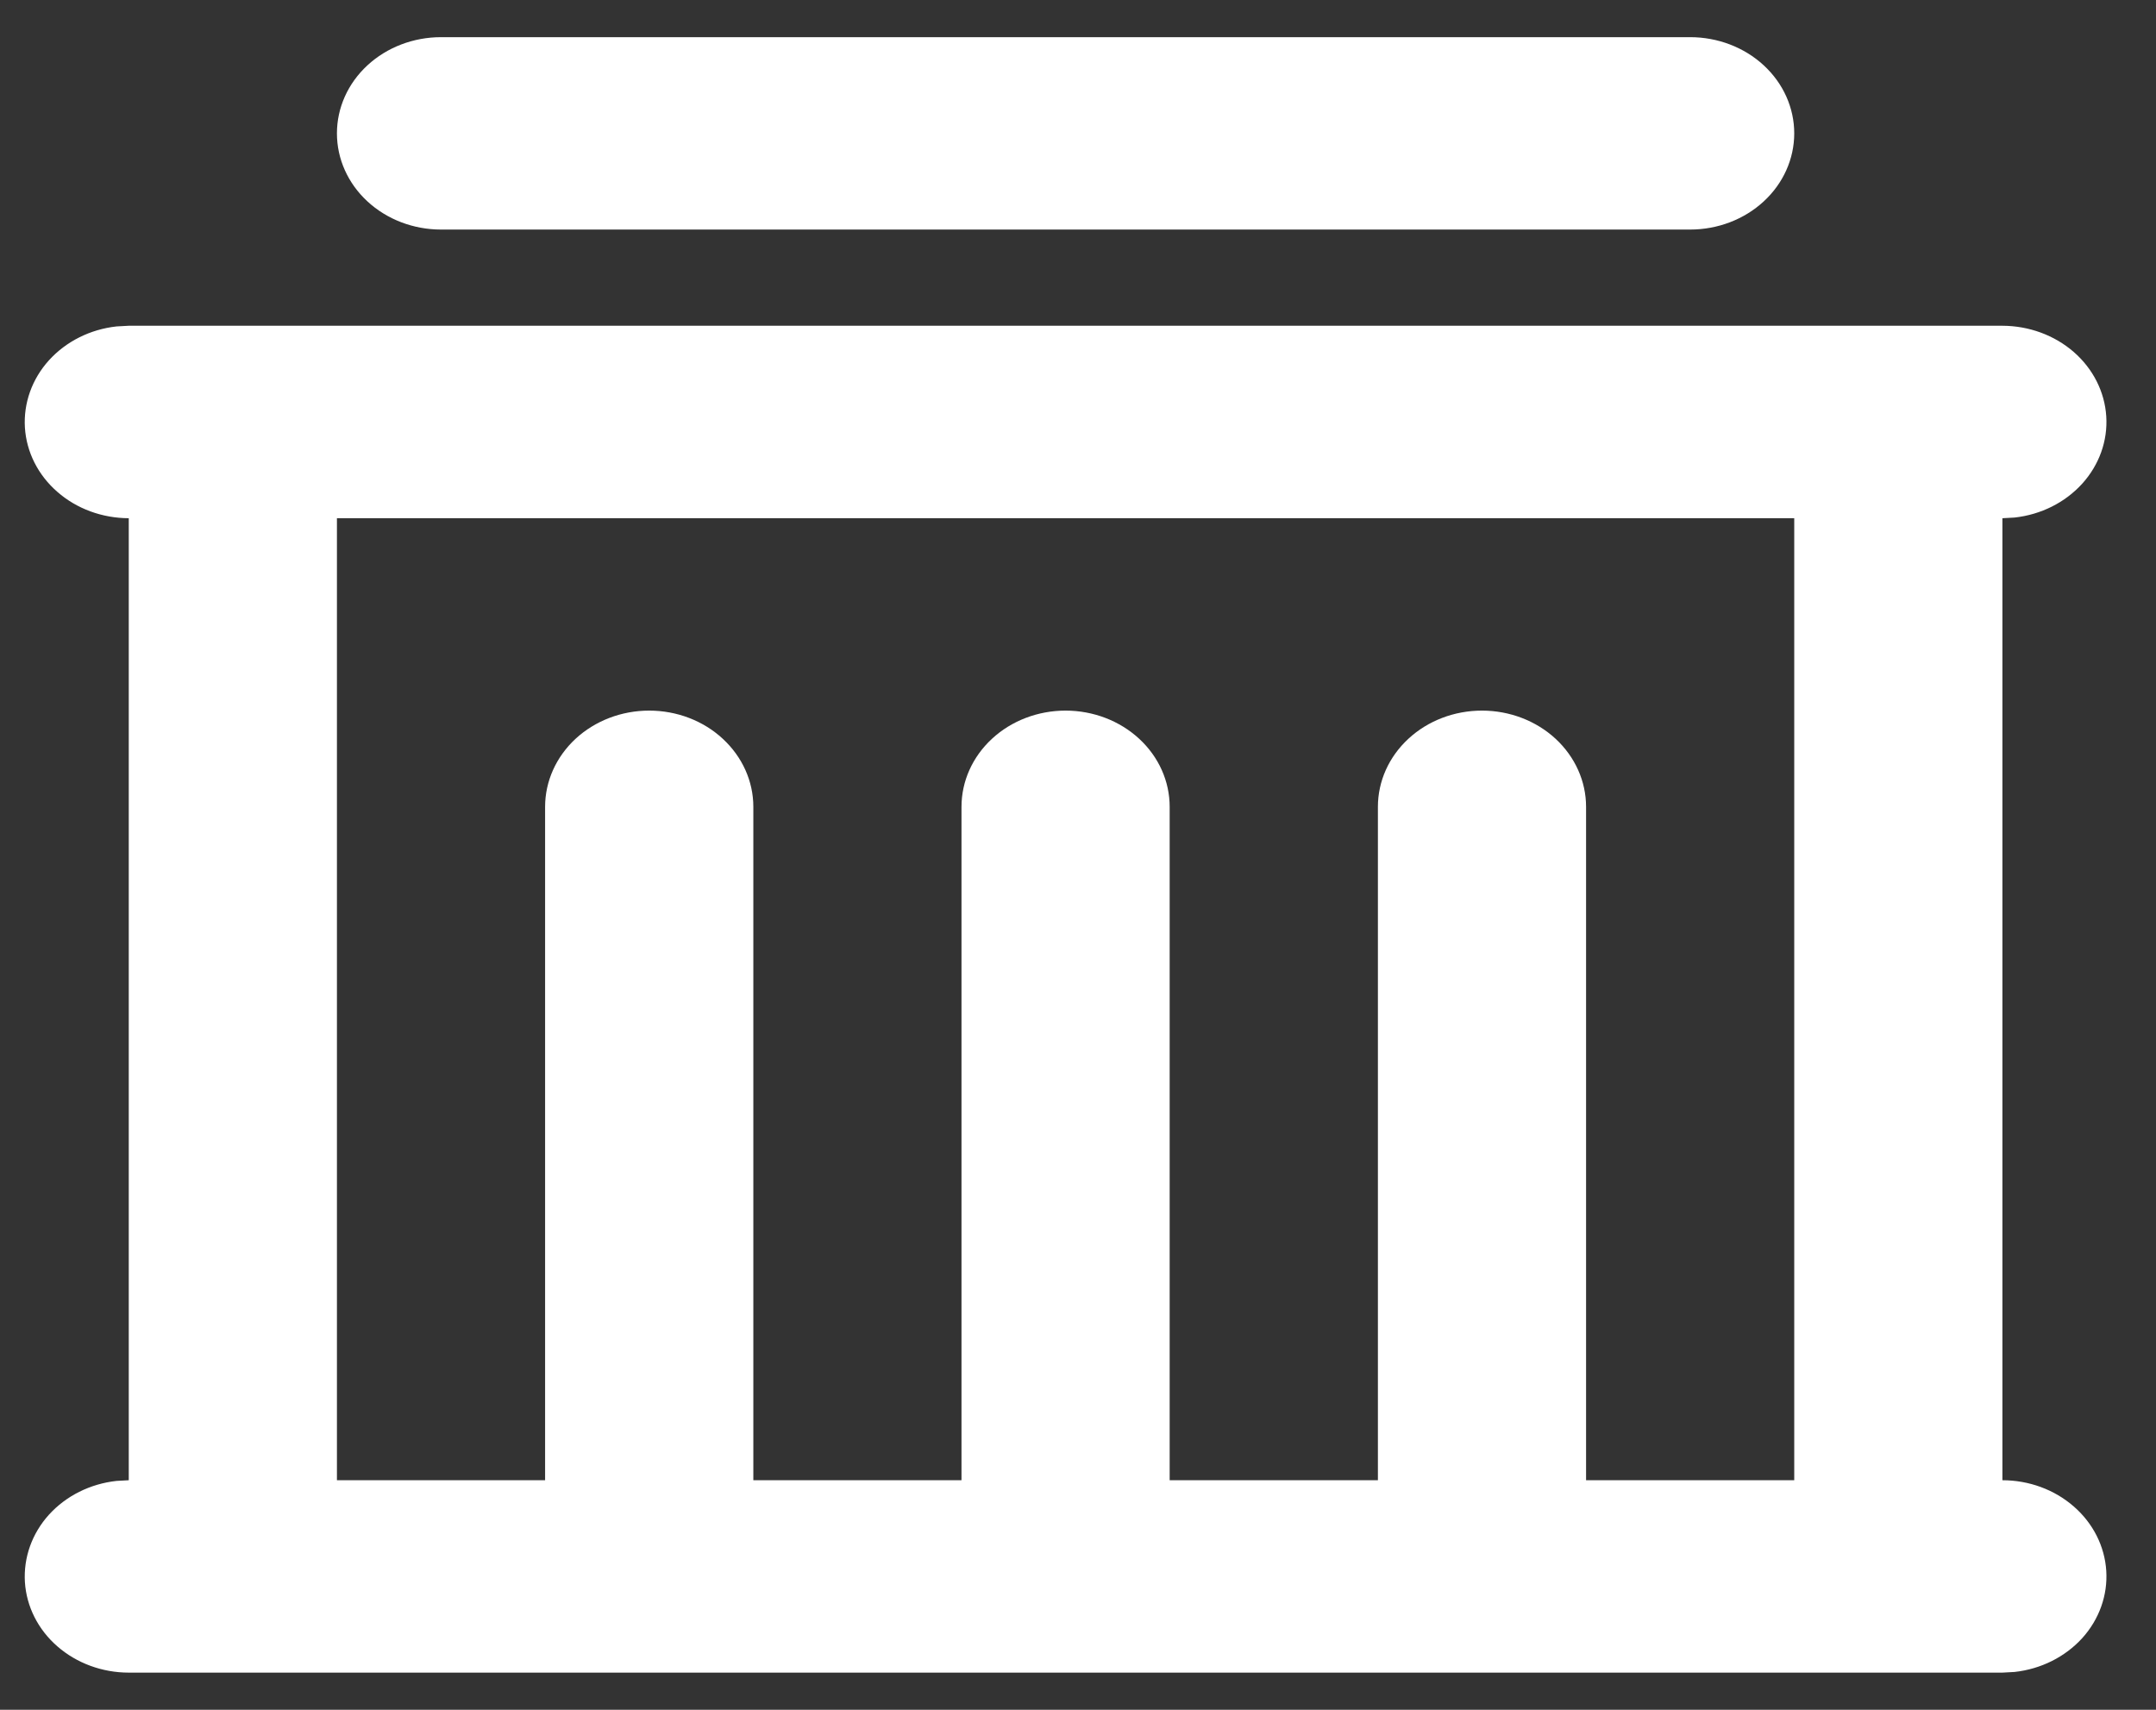<svg width="29" height="23" viewBox="0 0 29 23" fill="none" xmlns="http://www.w3.org/2000/svg">
<rect x="0" y="0" width="29" height="23" fill="#333333" stroke="none"/>
<path d="M26.934 4.382C27.291 4.383 27.634 4.509 27.894 4.735C28.154 4.962 28.31 5.271 28.331 5.601C28.352 5.93 28.236 6.254 28.007 6.507C27.777 6.76 27.453 6.923 27.098 6.962L26.934 6.971V19.912C27.291 19.912 27.634 20.038 27.894 20.265C28.154 20.491 28.31 20.801 28.331 21.13C28.352 21.459 28.236 21.784 28.007 22.037C27.777 22.289 27.453 22.452 27.098 22.491L26.934 22.5H1.732C1.375 22.5 1.031 22.373 0.772 22.147C0.512 21.921 0.356 21.611 0.335 21.282C0.315 20.952 0.43 20.628 0.659 20.375C0.889 20.122 1.213 19.96 1.568 19.921L1.732 19.912V6.971C1.375 6.97 1.031 6.844 0.772 6.617C0.512 6.391 0.356 6.082 0.335 5.752C0.315 5.423 0.43 5.099 0.659 4.846C0.889 4.593 1.213 4.43 1.568 4.391L1.732 4.382H26.934ZM24.134 6.971H4.532V19.912H7.332V10.853C7.332 10.51 7.48 10.181 7.742 9.938C8.005 9.695 8.361 9.559 8.732 9.559C9.104 9.559 9.46 9.695 9.722 9.938C9.985 10.181 10.133 10.51 10.133 10.853V19.912H12.933V10.853C12.933 10.51 13.08 10.181 13.343 9.938C13.605 9.695 13.962 9.559 14.333 9.559C14.704 9.559 15.06 9.695 15.323 9.938C15.586 10.181 15.733 10.51 15.733 10.853V19.912H18.534V10.853C18.534 10.51 18.681 10.181 18.944 9.938C19.206 9.695 19.562 9.559 19.934 9.559C20.305 9.559 20.661 9.695 20.924 9.938C21.186 10.181 21.334 10.51 21.334 10.853V19.912H24.134V6.971ZM22.734 0.5C23.105 0.5 23.461 0.636 23.724 0.879C23.987 1.122 24.134 1.451 24.134 1.794C24.134 2.137 23.987 2.466 23.724 2.709C23.461 2.952 23.105 3.088 22.734 3.088H5.932C5.561 3.088 5.205 2.952 4.942 2.709C4.679 2.466 4.532 2.137 4.532 1.794C4.532 1.451 4.679 1.122 4.942 0.879C5.205 0.636 5.561 0.5 5.932 0.5H22.734Z" fill="white"/>
</svg>
